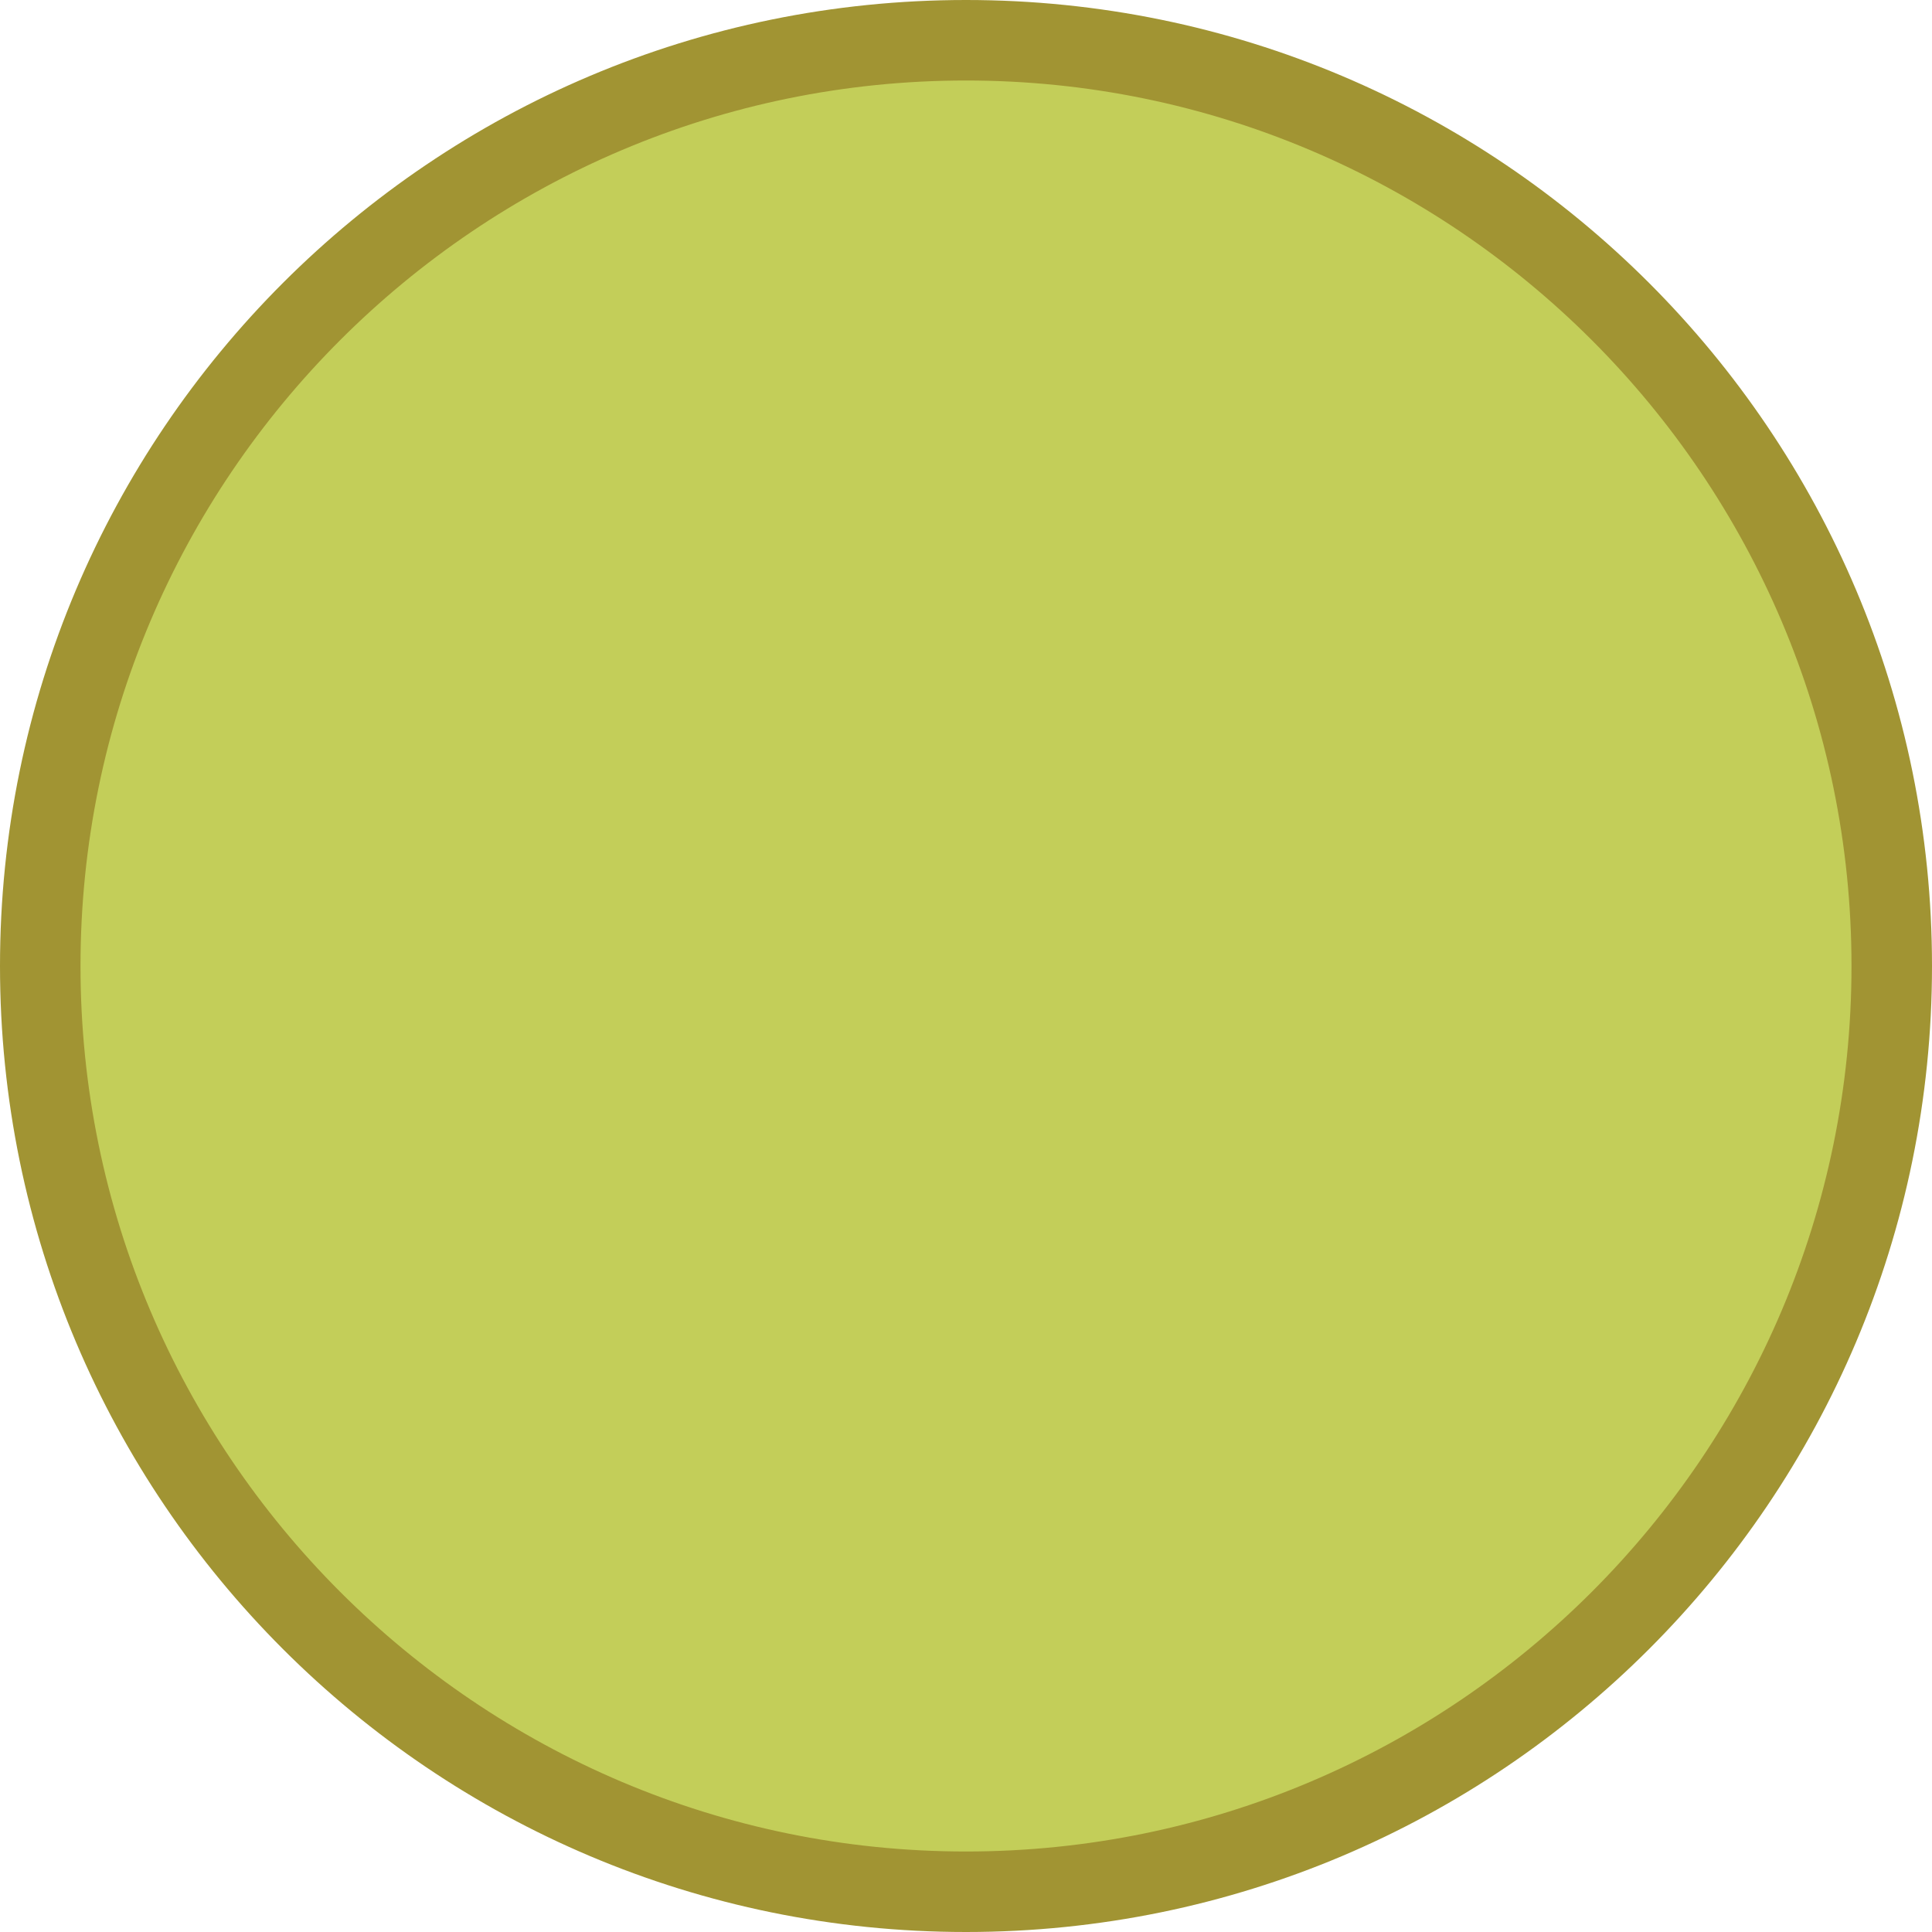 <?xml version="1.0" encoding="utf-8"?>
<!-- Generator: Adobe Illustrator 16.0.0, SVG Export Plug-In . SVG Version: 6.00 Build 0)  -->
<!DOCTYPE svg PUBLIC "-//W3C//DTD SVG 1.1//EN" "http://www.w3.org/Graphics/SVG/1.1/DTD/svg11.dtd">
<svg version="1.1" id="Layer_1" xmlns="http://www.w3.org/2000/svg" xmlns:xlink="http://www.w3.org/1999/xlink" x="0px" y="0px"
	 width="72px" height="72px" viewBox="0 0 72 72" enable-background="new 0 0 72 72" xml:space="preserve">
<g>
	<path fill="#C3CE59" d="M36,70.5C16.977,70.5,1.5,55.023,1.5,36C1.5,16.977,16.977,1.5,36,1.5c19.023,0,34.5,15.477,34.5,34.5
		C70.5,55.023,55.023,70.5,36,70.5z"/>
	<path fill="#A19433" d="M36,3c18.195,0,33,14.804,33,33c0,18.195-14.805,33-33,33C17.804,69,3,54.195,3,36C3,17.804,17.804,3,36,3
		 M36,0C16.118,0,0,16.118,0,36s16.118,36,36,36s36-16.118,36-36S55.882,0,36,0z"/>
</g>
</svg>
